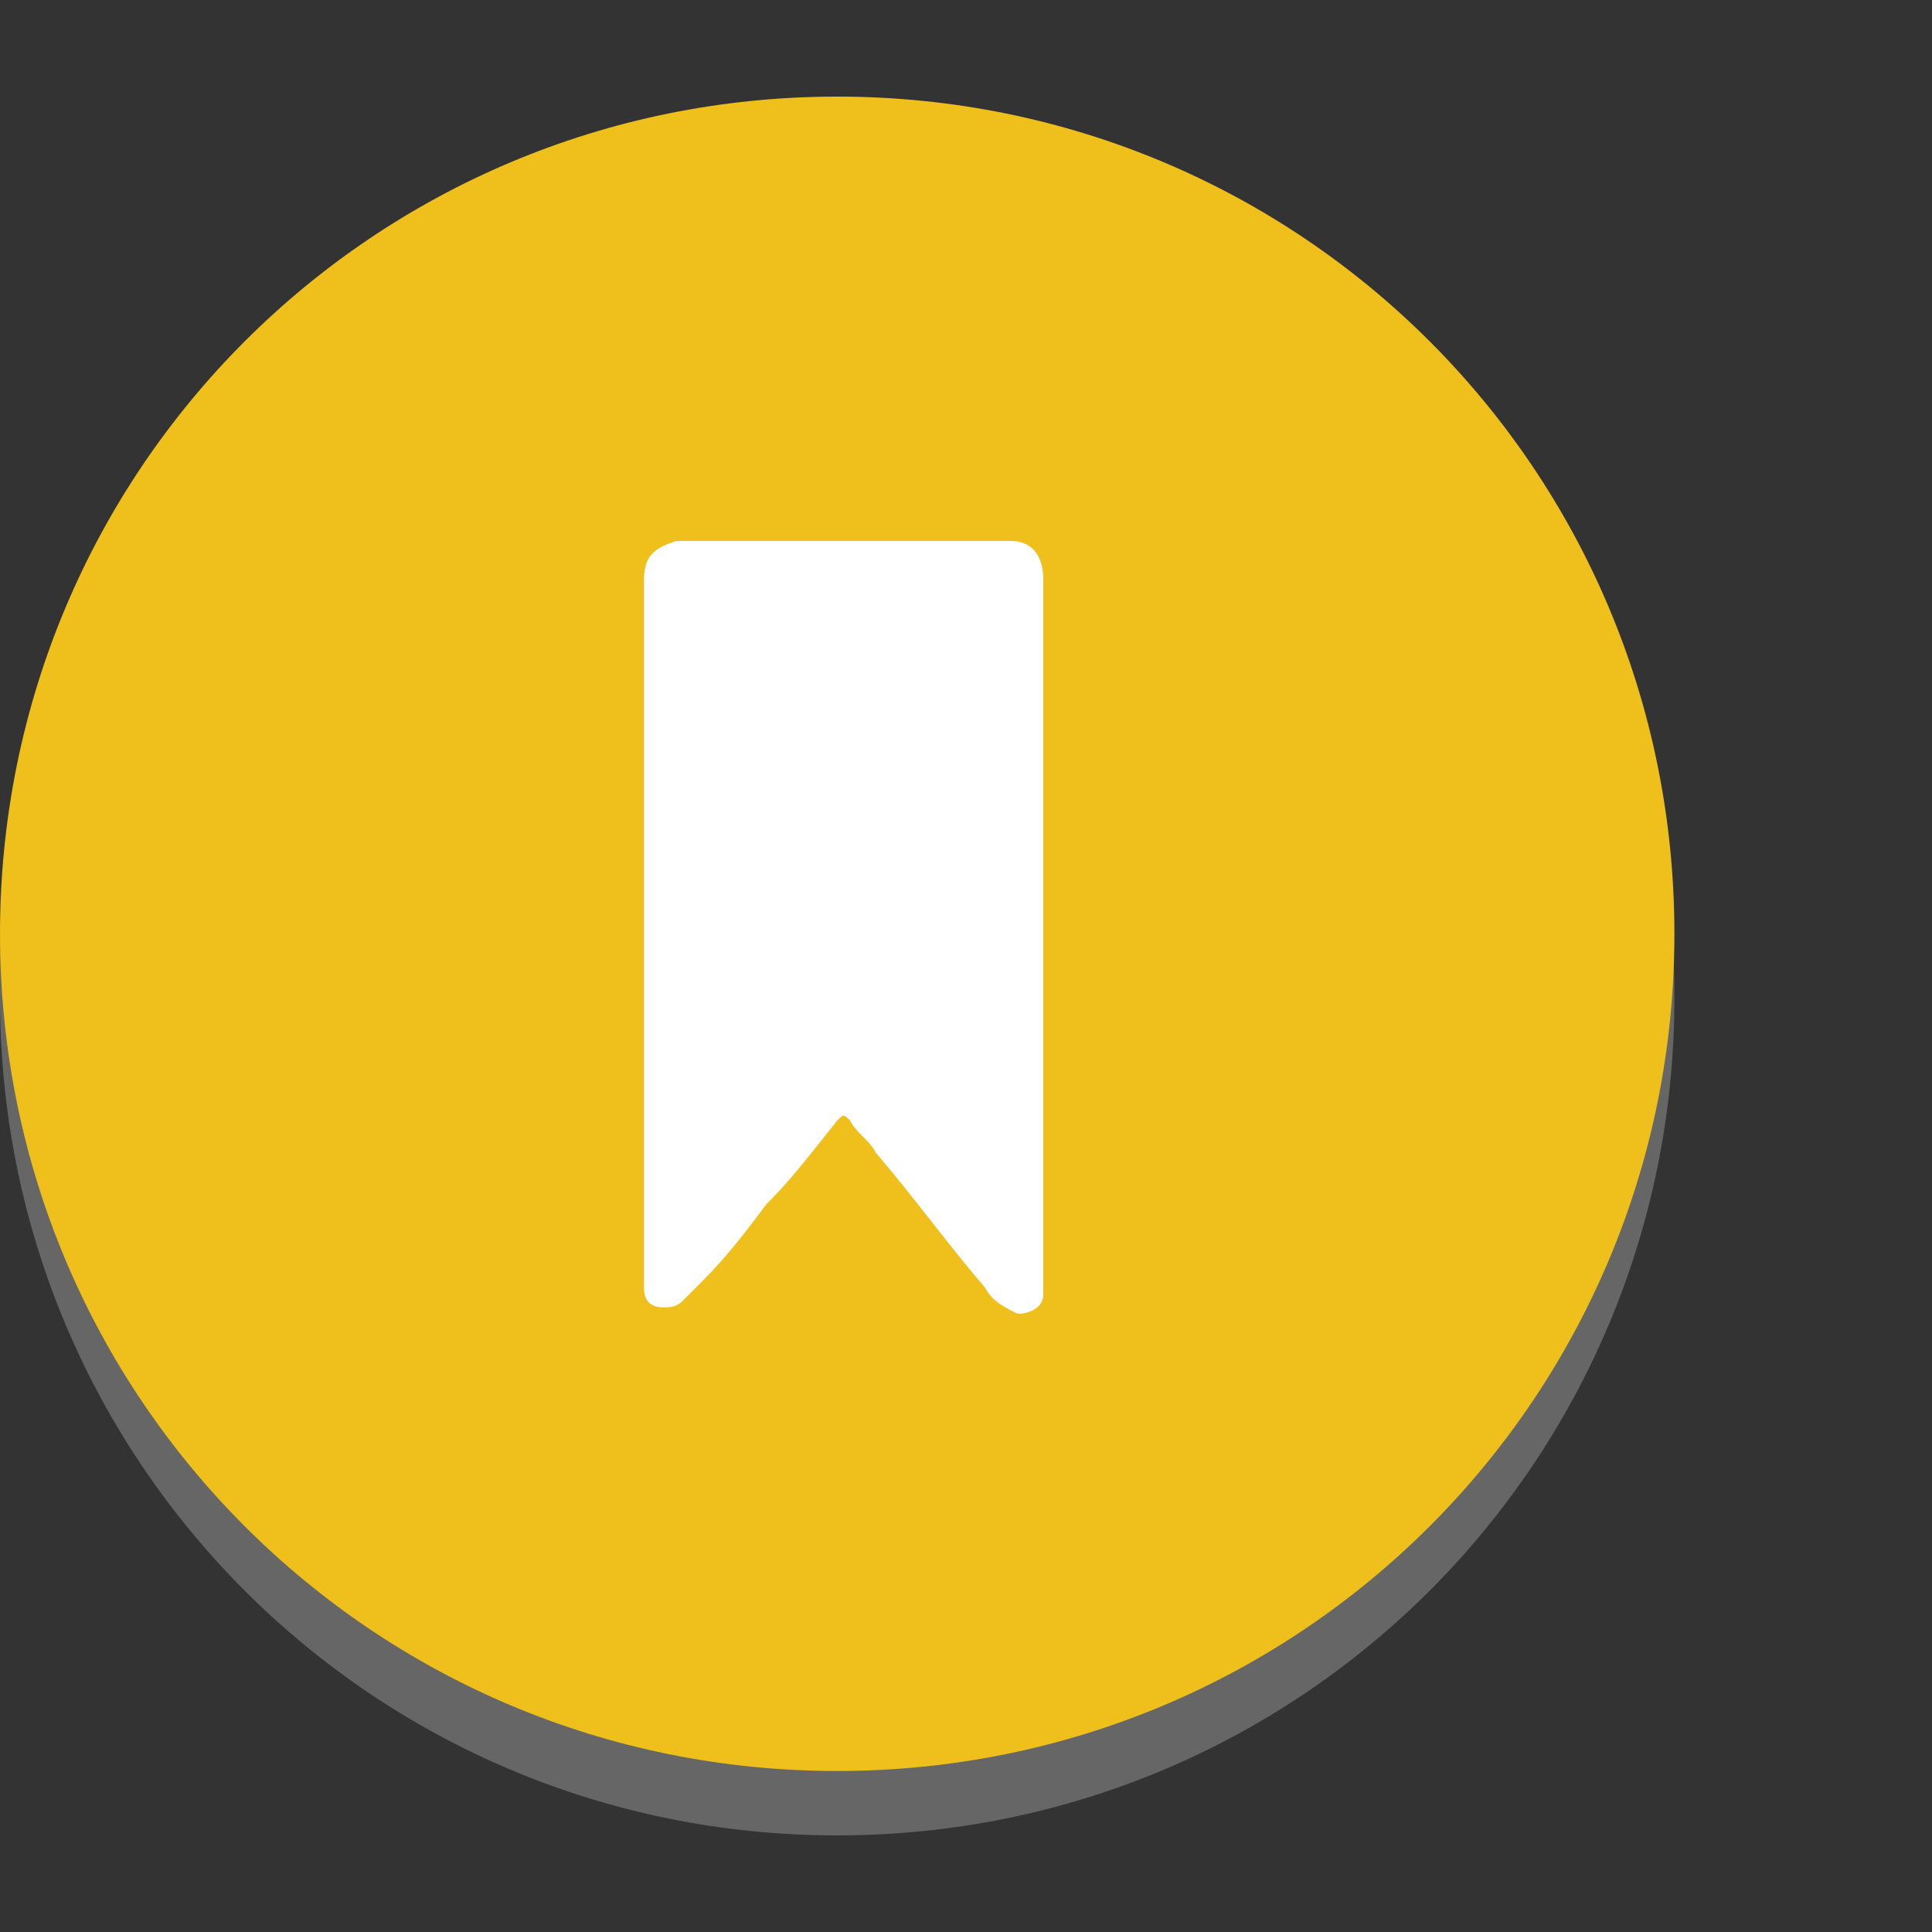 <?xml version="1.0" encoding="utf-8"?>
<!-- Generator: Adobe Illustrator 18.1.1, SVG Export Plug-In . SVG Version: 6.00 Build 0)  -->
<svg version="1.1" id="圖層_1" xmlns="http://www.w3.org/2000/svg" xmlns:xlink="http://www.w3.org/1999/xlink" x="0px" y="0px"
	 viewBox="0 0 30 30" enable-background="new 0 0 30 30" xml:space="preserve">
<rect x="0" y="0" width="30" height="30" fill="#333333" stroke="none"/>
<g>
	<rect x="6.6" y="7" fill="#FFFFFF" width="15.5" height="15"/>
	<path fill="#666666" d="M13,26.4c-6.8,0-12.4-5.3-13-11.9C0,14.8,0,15.2,0,15.5c0,7.2,5.8,13,13,13s13-5.8,13-13
		c0-0.4,0-0.7-0.1-1.1C25.4,21.1,19.8,26.4,13,26.4z"/>
	<path fill="#EFC01B" d="M13,1.5c-7.2,0-13,5.8-13,13c0,7.2,5.8,13,13,13c7.2,0,13-5.8,13-13C26,7.3,20.2,1.5,13,1.5z M16.2,20.1
		c0,0.2-0.2,0.3-0.4,0.3c-0.2-0.1-0.4-0.2-0.5-0.4c-0.6-0.7-1.1-1.4-1.7-2.1c-0.1-0.2-0.3-0.3-0.4-0.5c-0.1-0.1-0.1-0.1-0.2,0
		c-0.4,0.5-0.7,0.9-1.1,1.3c-0.3,0.4-0.6,0.8-1,1.2c-0.1,0.1-0.2,0.2-0.3,0.3c-0.1,0.1-0.2,0.1-0.3,0.1c-0.2,0-0.3-0.1-0.3-0.3
		c0-0.1,0-0.3,0-0.4c0-1.7,0-3.4,0-5.1c0-1.7,0-3.3,0-5c0-0.2,0-0.3,0-0.5c0-0.4,0.2-0.5,0.5-0.6c0.1,0,0.2,0,0.4,0c1.5,0,3,0,4.5,0
		c0.1,0,0.2,0,0.3,0c0.3,0,0.5,0.2,0.5,0.6c0,0.1,0,0.3,0,0.4c0,3.4,0,6.8,0,10.1C16.2,19.8,16.2,19.9,16.2,20.1z"/>
</g>
</svg>
